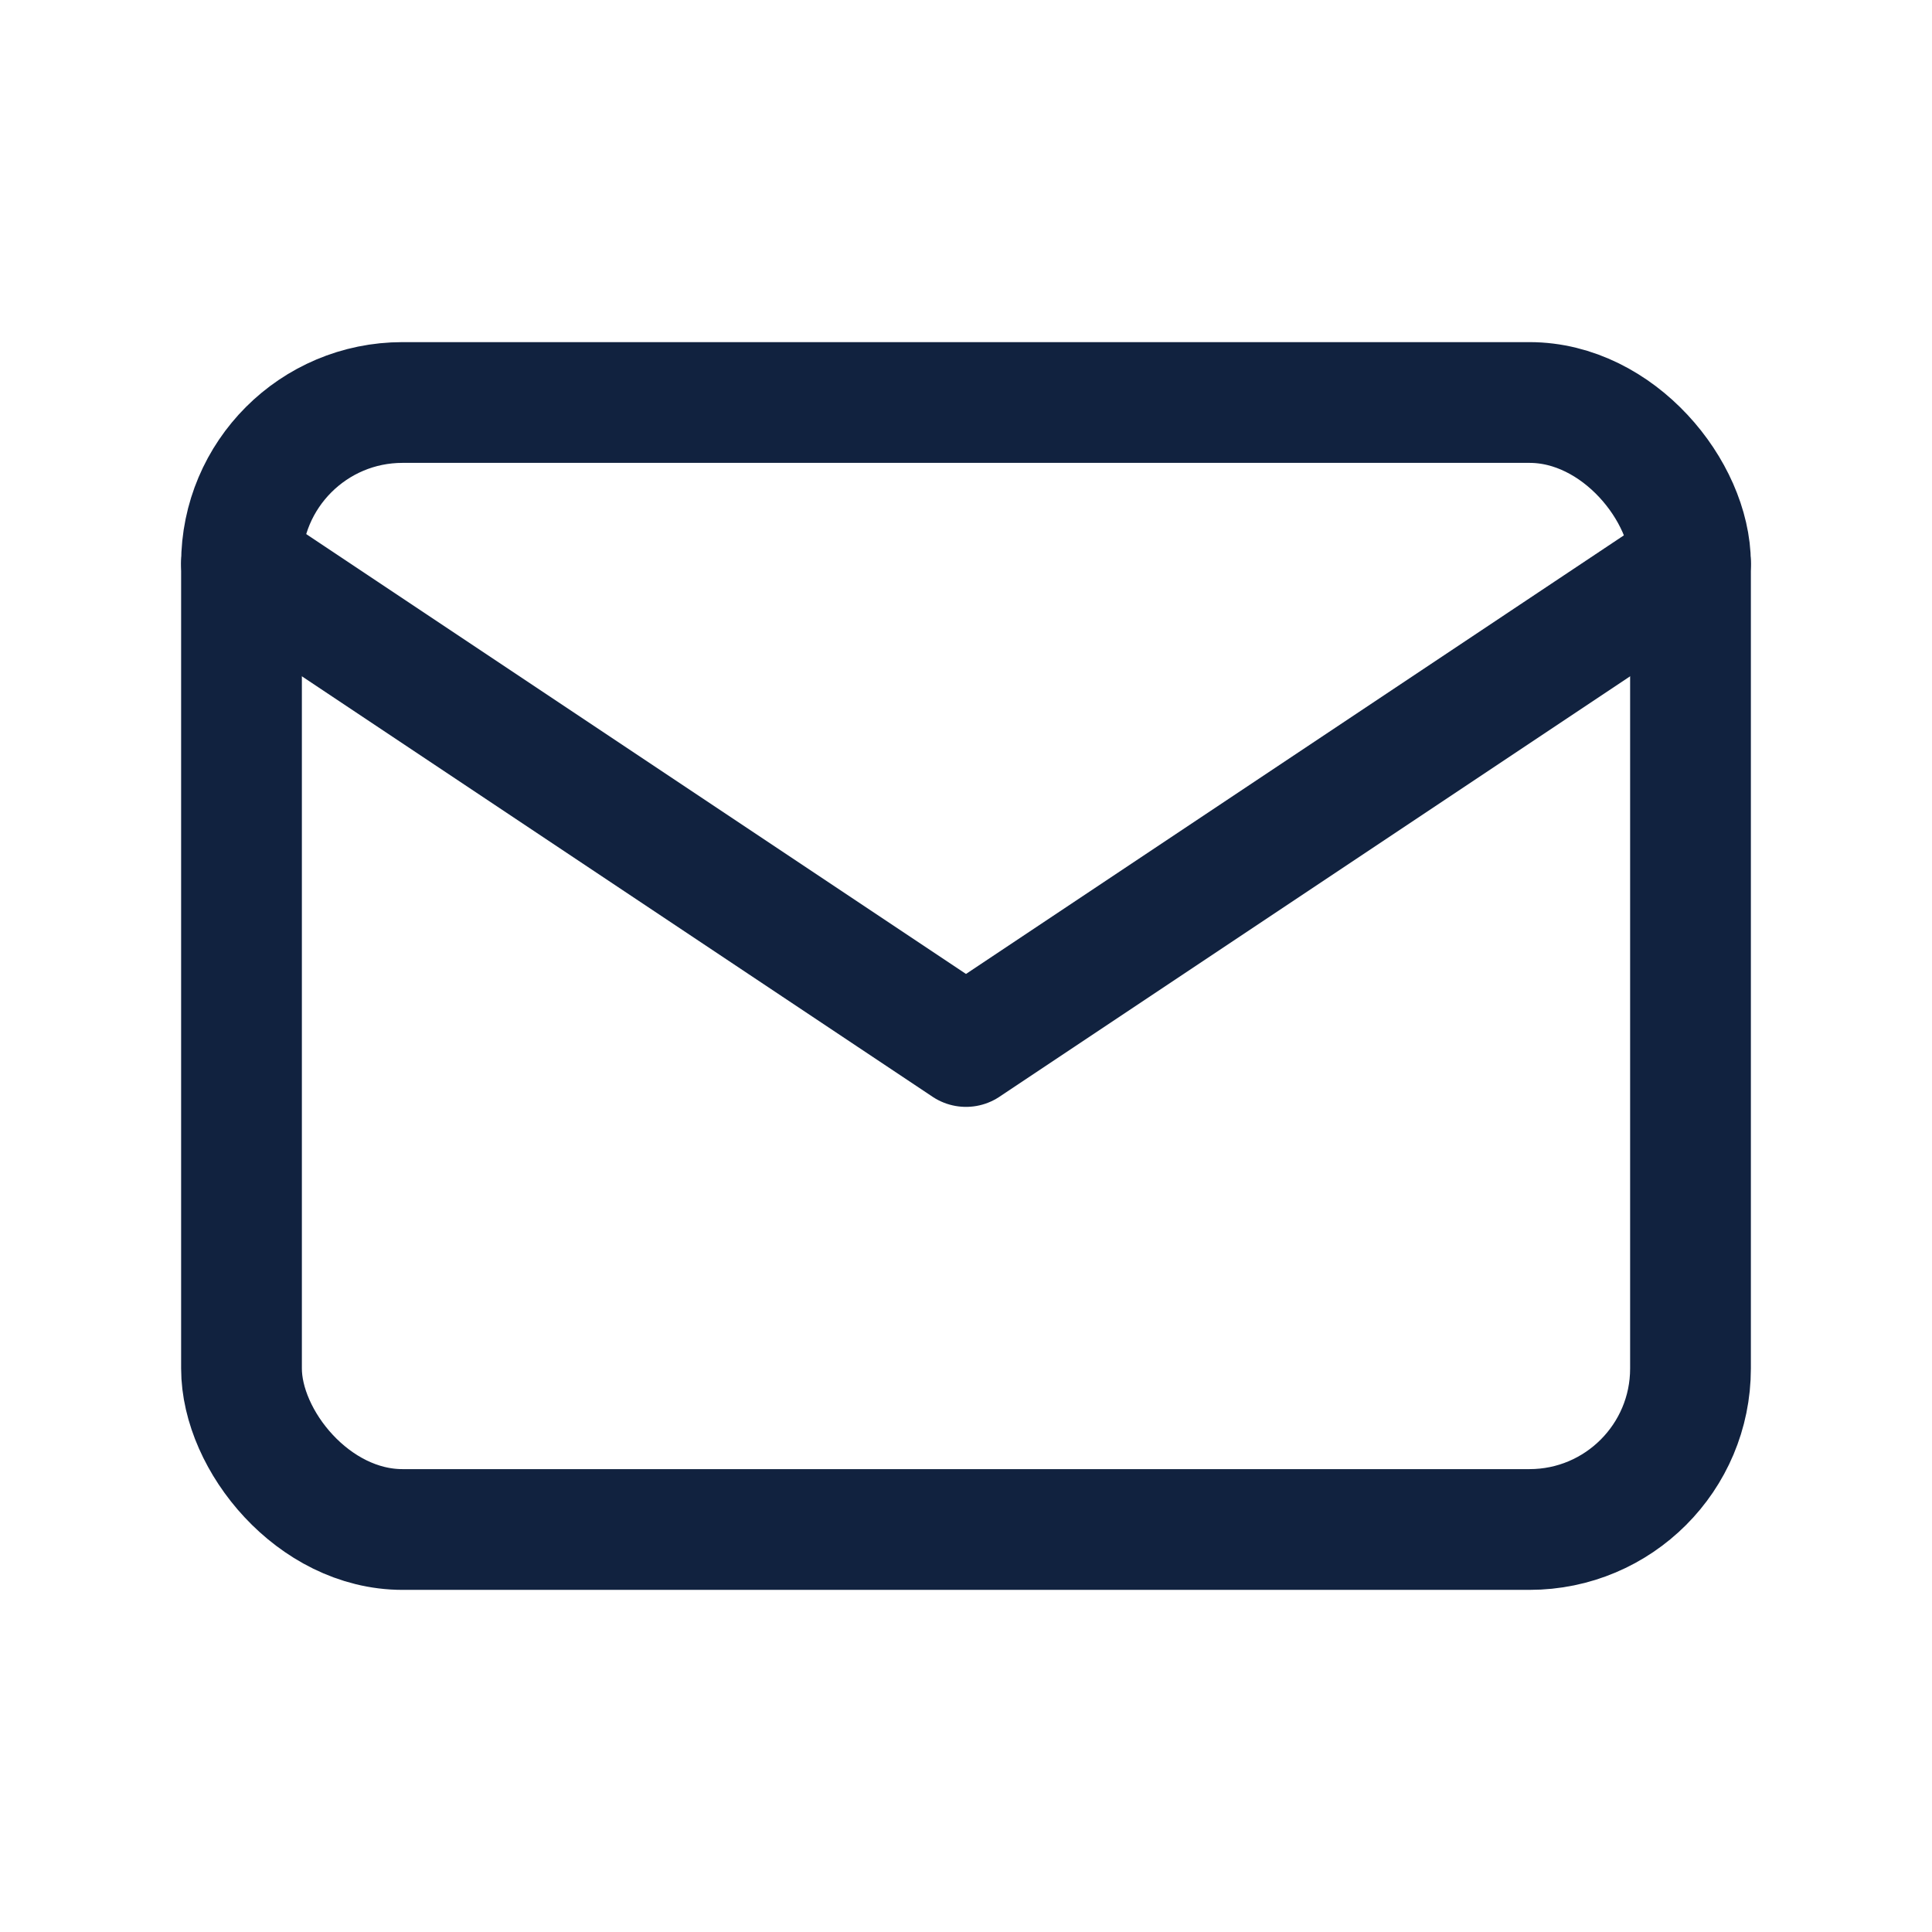 <svg xmlns="http://www.w3.org/2000/svg" width="44" height="44" viewBox="0 0 24 24" stroke-width="1.5" stroke="#11223f" fill="none" stroke-linecap="round" stroke-linejoin="round">
  <path stroke="none" d="M0 0h24v24H0z" fill="none"/>
  <rect x="3" y="5" width="18" height="14" rx="2" />
  <polyline points="3 7 12 13 21 7" />
</svg>